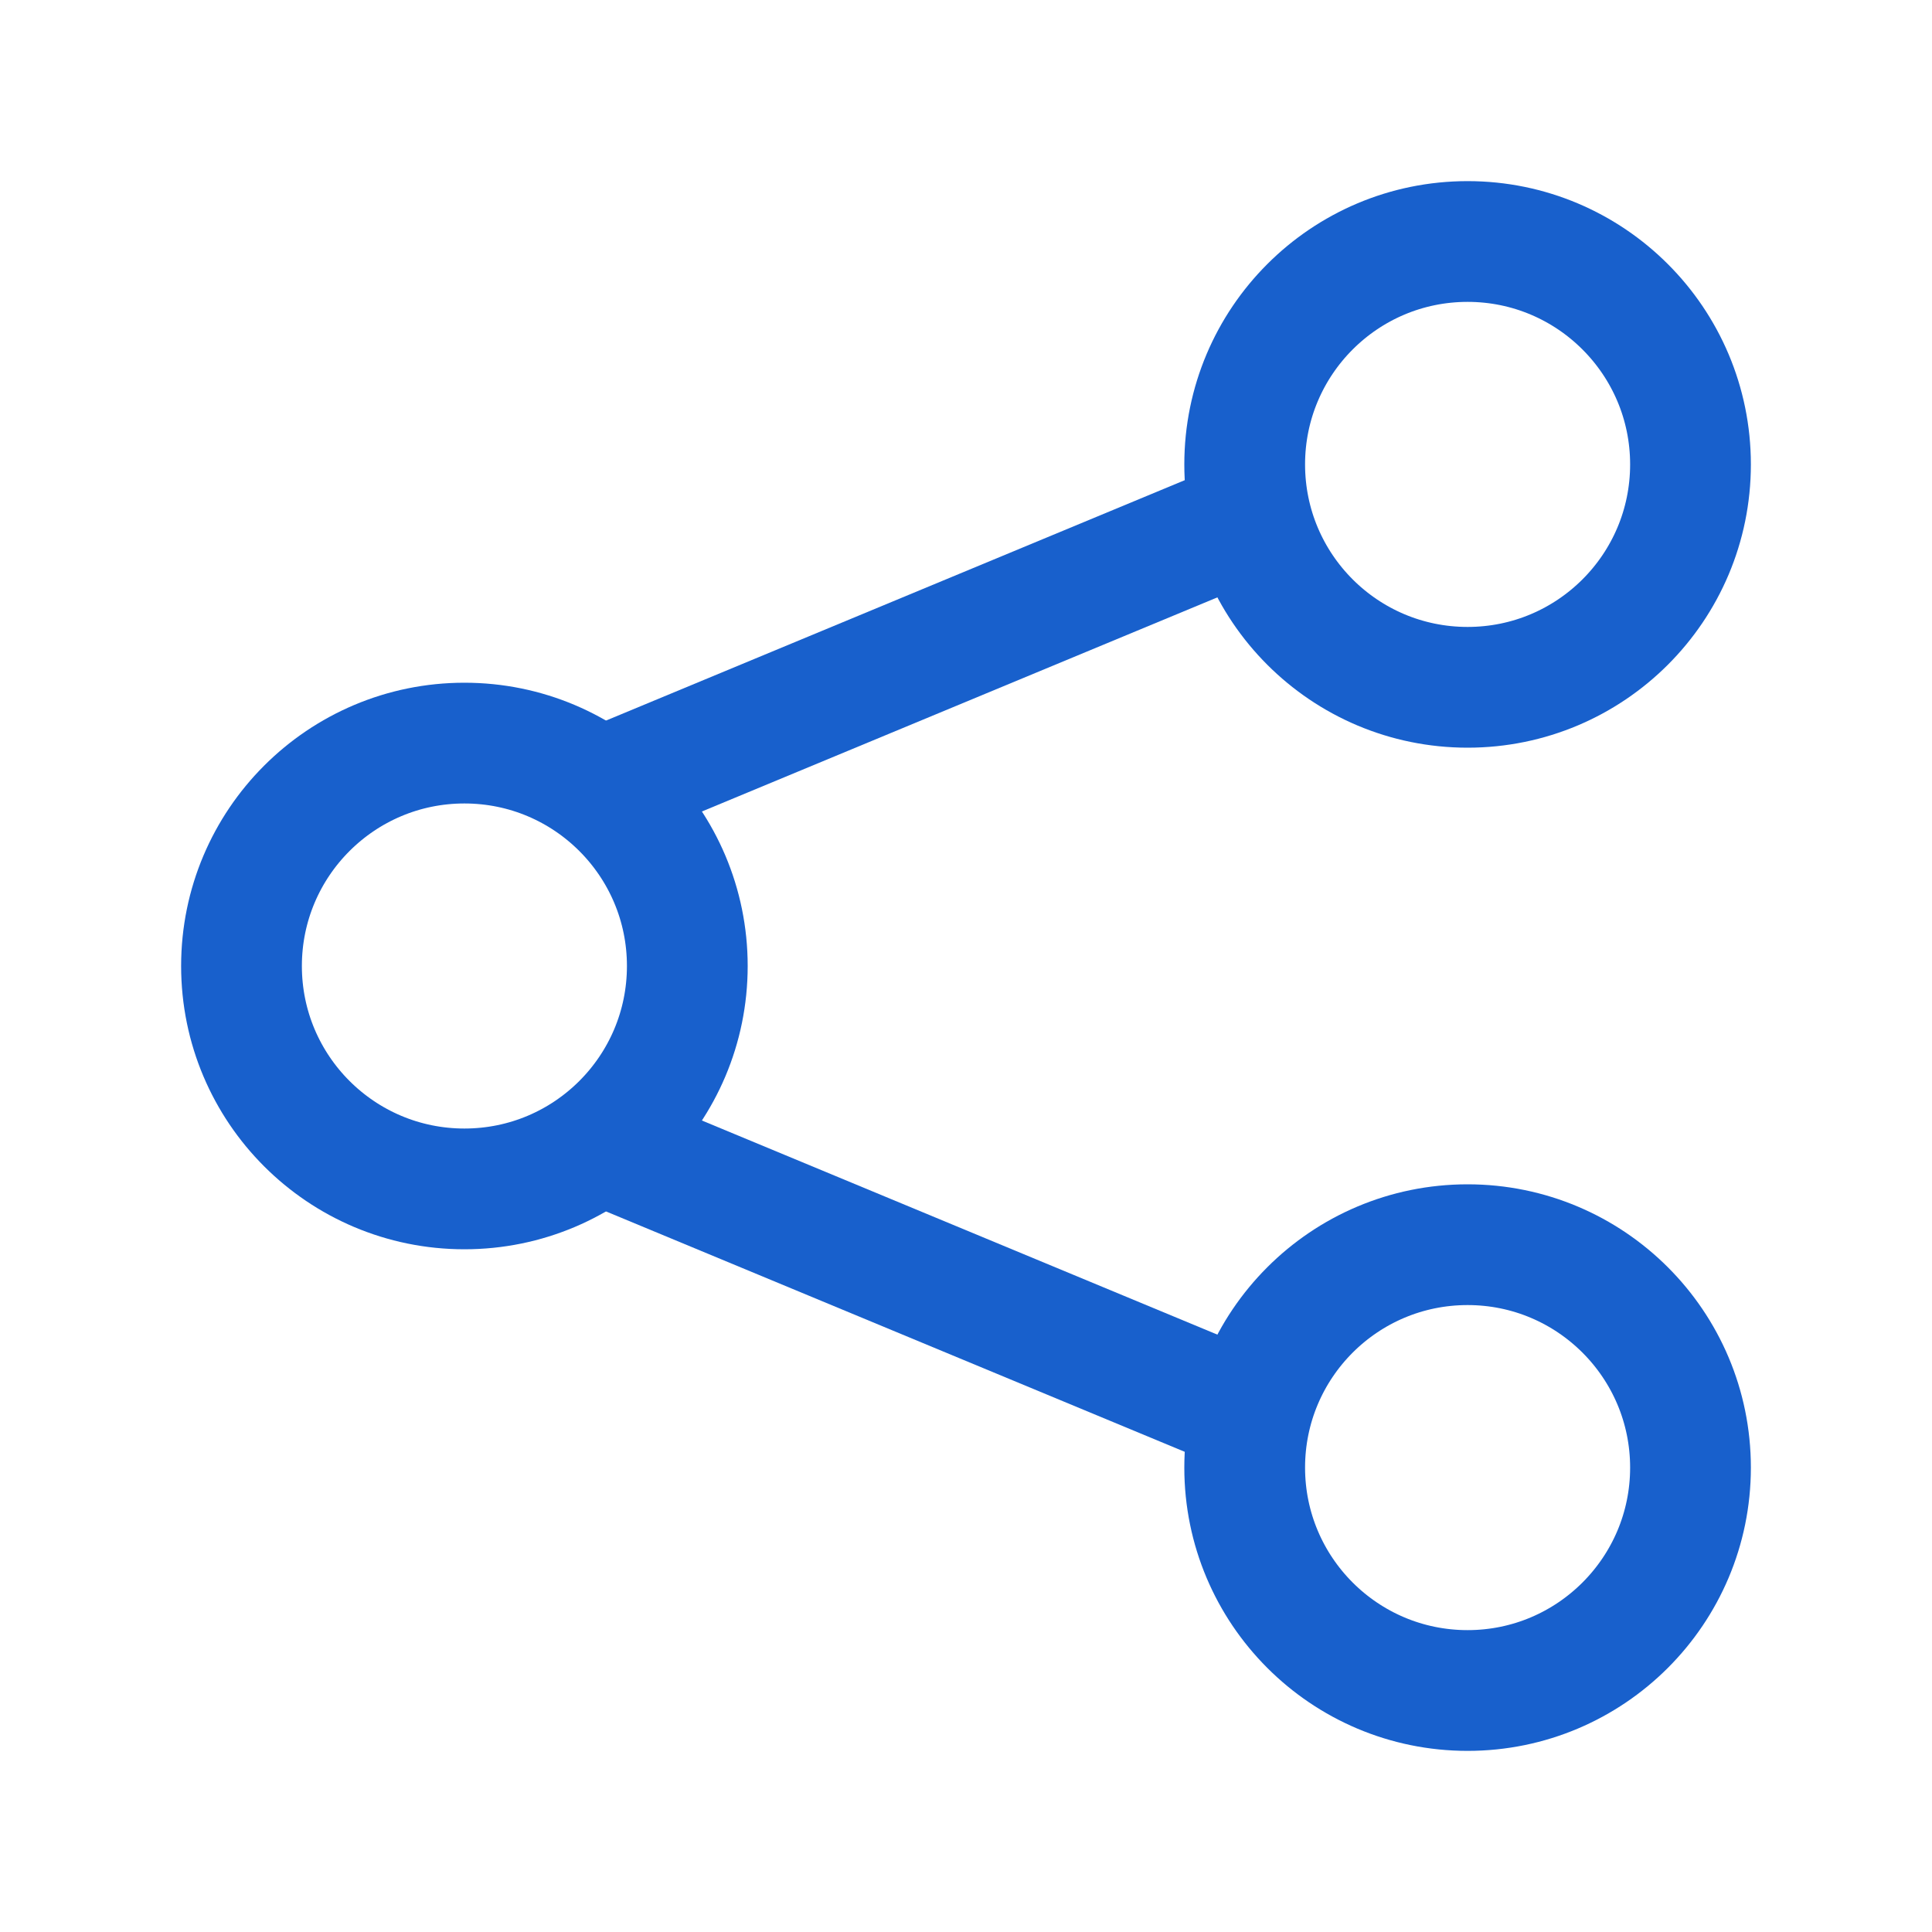 <svg width="16" height="16" viewBox="0 0 16 16" fill="none" xmlns="http://www.w3.org/2000/svg">
<path d="M3.846 9.846C4.866 9.846 5.692 9.02 5.692 8C5.692 6.98 4.866 6.154 3.846 6.154C2.827 6.154 2 6.98 2 8C2 9.02 2.827 9.846 3.846 9.846Z" stroke="#1860CC" strokeWidth="1.3" strokeLinecap="round" strokeLinejoin="round"/>
<path d="M12.154 5.692C13.173 5.692 14 4.866 14 3.846C14 2.827 13.173 2 12.154 2C11.134 2 10.308 2.827 10.308 3.846C10.308 4.866 11.134 5.692 12.154 5.692Z" stroke="#1860CC" strokeWidth="1.3" strokeLinecap="round" strokeLinejoin="round"/>
<path d="M12.154 14C13.173 14 14 13.173 14 12.154C14 11.134 13.173 10.308 12.154 10.308C11.134 10.308 10.308 11.134 10.308 12.154C10.308 13.173 11.134 14 12.154 14Z" stroke="#1860CC" strokeWidth="1.3" strokeLinecap="round" strokeLinejoin="round"/>
<path d="M4.963 6.532L10.363 4.289" stroke="#1860CC" strokeWidth="1.3" strokeLinecap="round" strokeLinejoin="round"/>
<path d="M4.963 9.468L10.363 11.711" stroke="#1860CC" strokeWidth="1.3" strokeLinecap="round" strokeLinejoin="round"/>
</svg>

